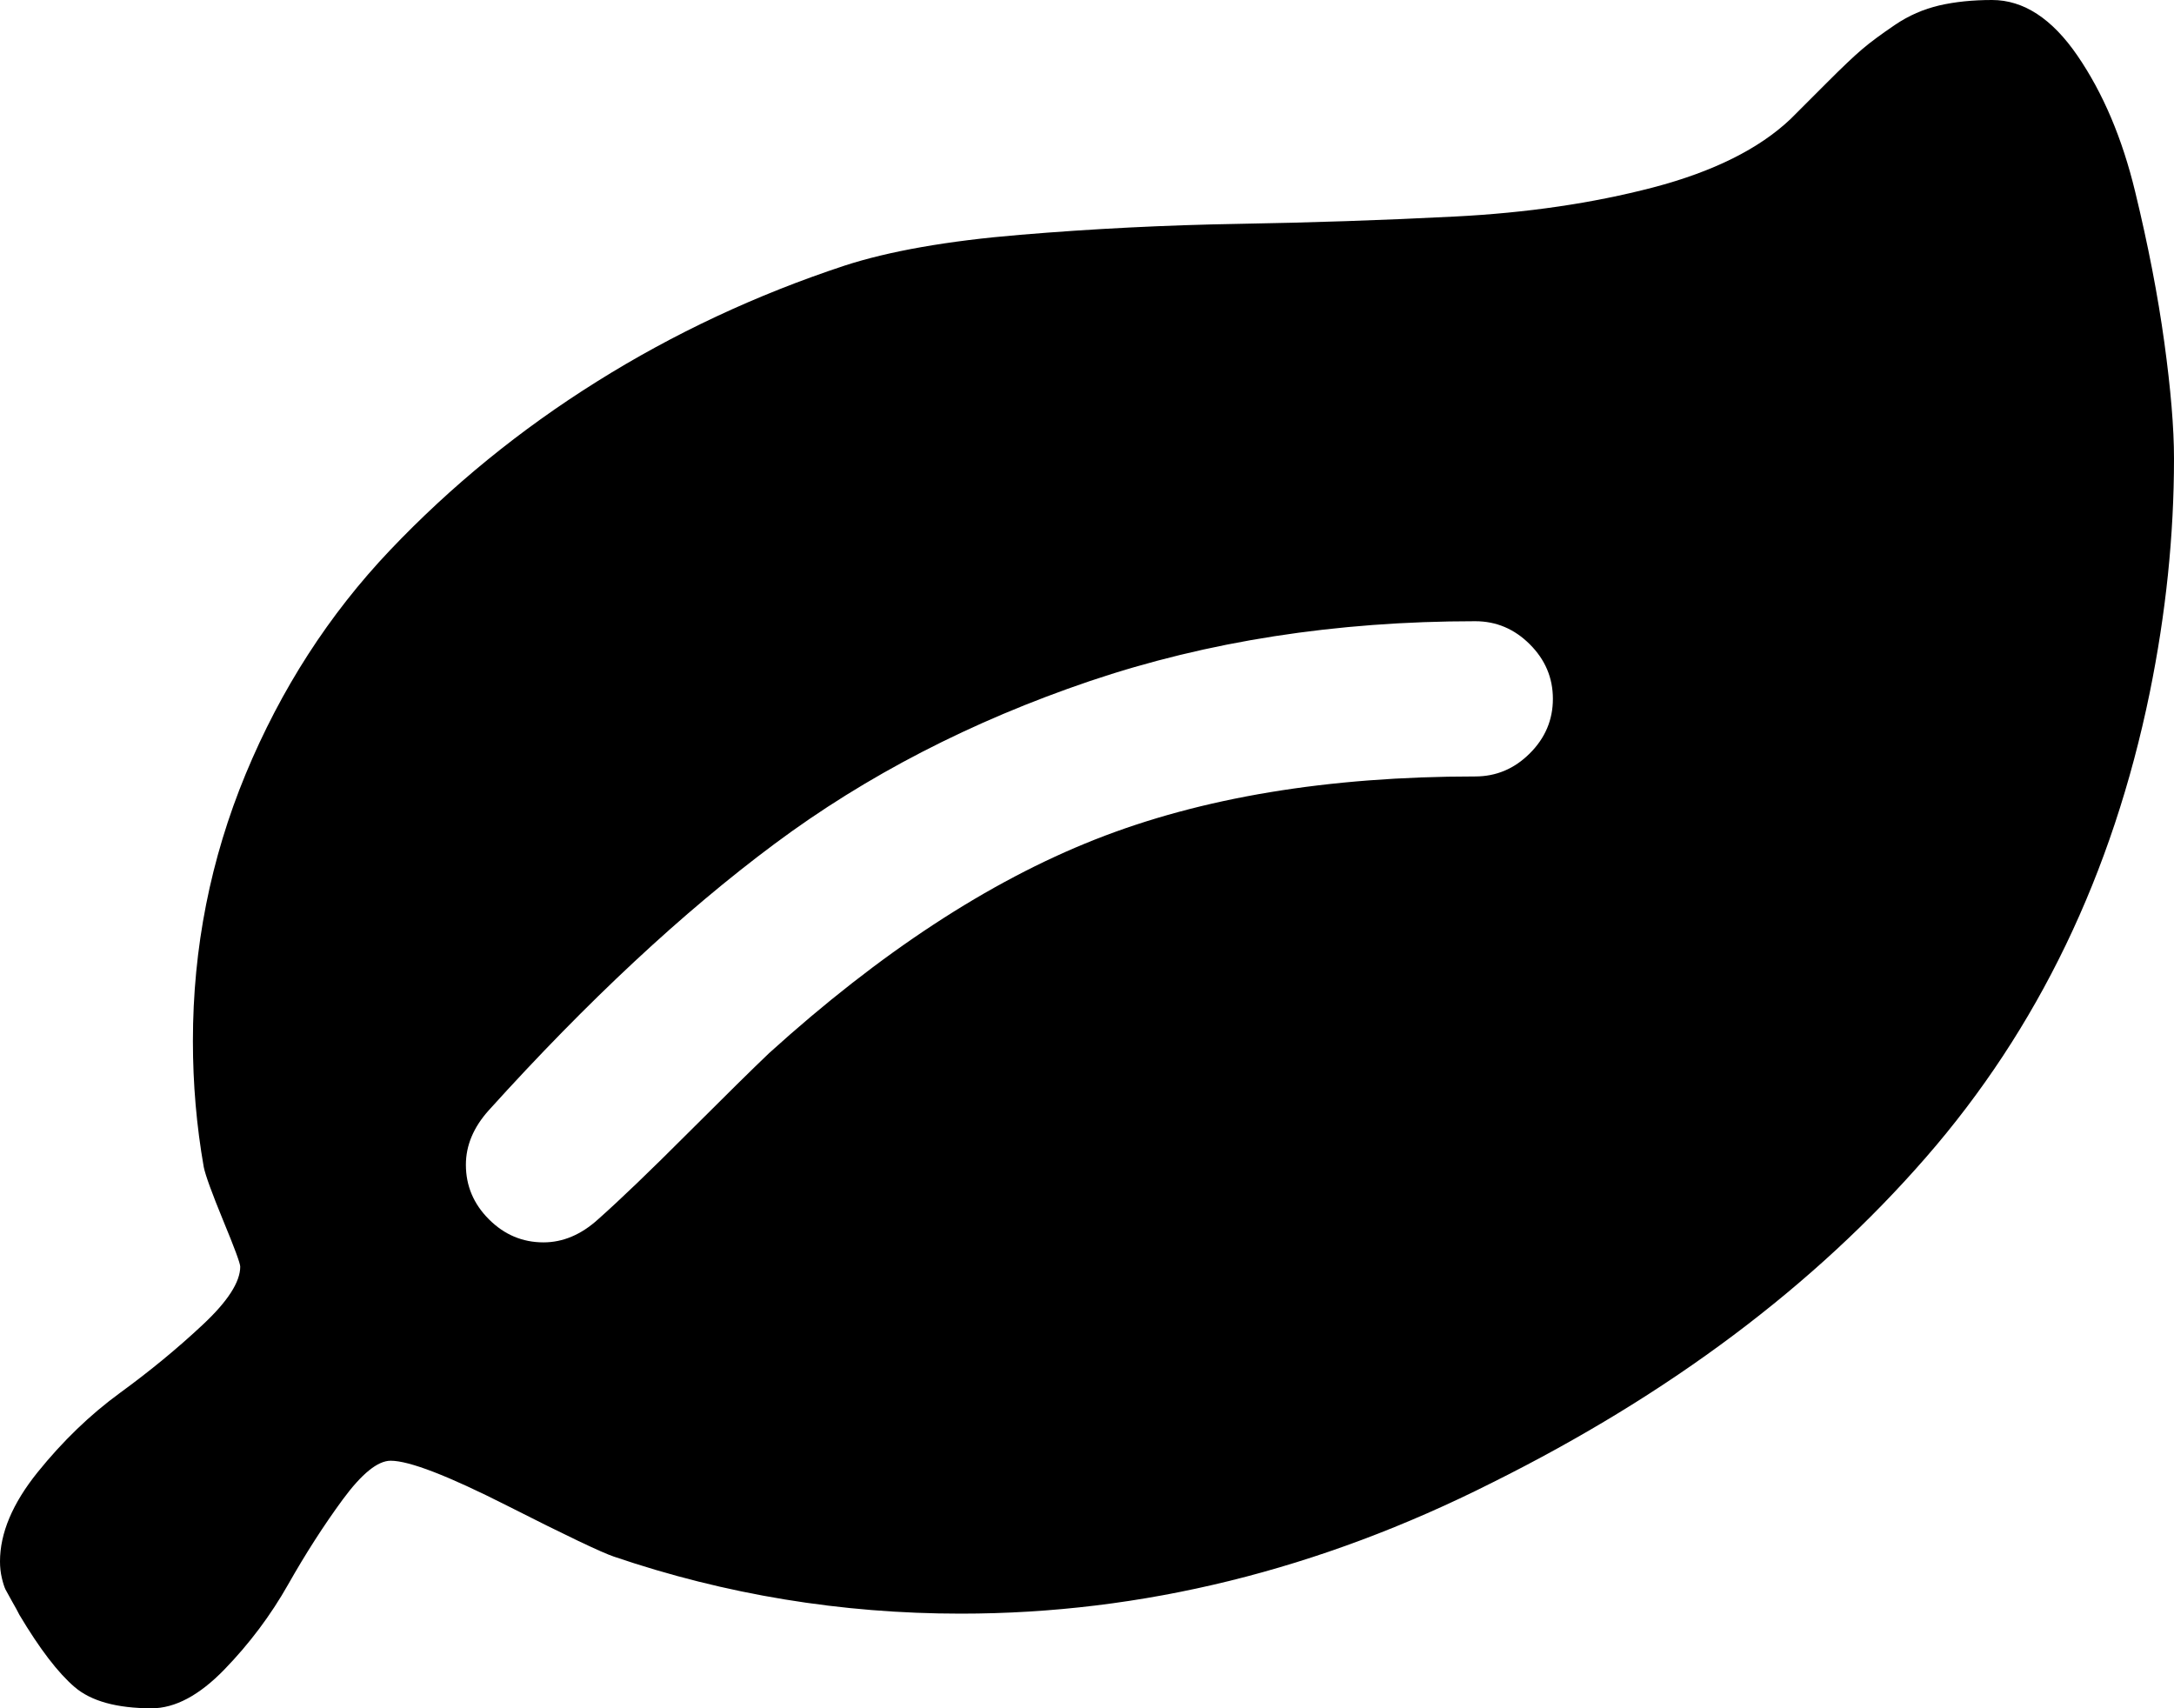 <svg width="30" height="23.571" viewBox="0 -47.143 30 23.571" xmlns="http://www.w3.org/2000/svg"><path d="M21.429 -37.5C21.429 -37.79 21.323 -38.041 21.11 -38.253C20.898 -38.465 20.647 -38.571 20.357 -38.571C18.438 -38.571 16.663 -38.295 15.033 -37.743C13.404 -37.19 11.956 -36.443 10.689 -35.499C9.422 -34.556 8.108 -33.331 6.747 -31.825C6.535 -31.59 6.429 -31.339 6.429 -31.071C6.429 -30.781 6.535 -30.53 6.747 -30.318C6.959 -30.106 7.21 -30 7.5 -30C7.768 -30 8.019 -30.106 8.253 -30.318C8.555 -30.586 8.968 -30.982 9.492 -31.507C10.017 -32.031 10.391 -32.4 10.614 -32.612C12.143 -33.996 13.641 -34.978 15.109 -35.558C16.576 -36.138 18.326 -36.429 20.357 -36.429C20.647 -36.429 20.898 -36.535 21.11 -36.747C21.323 -36.959 21.429 -37.21 21.429 -37.5ZM30 -40.815C30 -39.754 29.888 -38.677 29.665 -37.584C29.152 -35.084 28.122 -32.946 26.576 -31.172C25.031 -29.397 23.036 -27.902 20.592 -26.685C18.203 -25.48 15.759 -24.877 13.259 -24.877C11.607 -24.877 10.011 -25.14 8.471 -25.664C8.304 -25.72 7.812 -25.954 6.998 -26.367C6.183 -26.78 5.647 -26.987 5.391 -26.987C5.212 -26.987 4.992 -26.808 4.729 -26.451C4.467 -26.094 4.216 -25.703 3.976 -25.279C3.736 -24.855 3.443 -24.464 3.097 -24.107C2.751 -23.75 2.416 -23.571 2.093 -23.571C1.613 -23.571 1.258 -23.669 1.03 -23.864C0.801 -24.06 0.547 -24.392 0.268 -24.86C0.246 -24.905 0.212 -24.967 0.167 -25.045C0.123 -25.123 0.092 -25.179 0.075 -25.212C0.059 -25.246 0.042 -25.299 0.025 -25.371C0.008 -25.444 0 -25.519 0 -25.597C0 -25.988 0.173 -26.398 0.519 -26.828C0.865 -27.257 1.244 -27.623 1.657 -27.924C2.07 -28.225 2.45 -28.538 2.796 -28.862C3.142 -29.185 3.315 -29.453 3.315 -29.665C3.315 -29.71 3.237 -29.922 3.08 -30.301C2.924 -30.681 2.835 -30.926 2.812 -31.038C2.712 -31.607 2.662 -32.188 2.662 -32.779C2.662 -34.062 2.905 -35.29 3.39 -36.462C3.876 -37.634 4.54 -38.664 5.382 -39.551C6.225 -40.438 7.176 -41.214 8.237 -41.878C9.297 -42.542 10.435 -43.075 11.652 -43.477C12.266 -43.677 13.075 -43.82 14.079 -43.903C15.084 -43.987 16.085 -44.037 17.084 -44.054C18.083 -44.071 19.079 -44.104 20.073 -44.155C21.066 -44.205 21.978 -44.339 22.81 -44.556C23.641 -44.774 24.275 -45.089 24.71 -45.502C24.821 -45.614 24.986 -45.778 25.204 -45.996C25.421 -46.214 25.586 -46.37 25.698 -46.465C25.809 -46.56 25.96 -46.671 26.15 -46.8C26.339 -46.928 26.543 -47.017 26.761 -47.068C26.978 -47.118 27.221 -47.143 27.489 -47.143C27.924 -47.143 28.318 -46.886 28.669 -46.373C29.021 -45.859 29.286 -45.234 29.464 -44.498C29.643 -43.761 29.777 -43.069 29.866 -42.422C29.955 -41.775 30 -41.239 30 -40.815ZM30 -40.815"></path></svg>